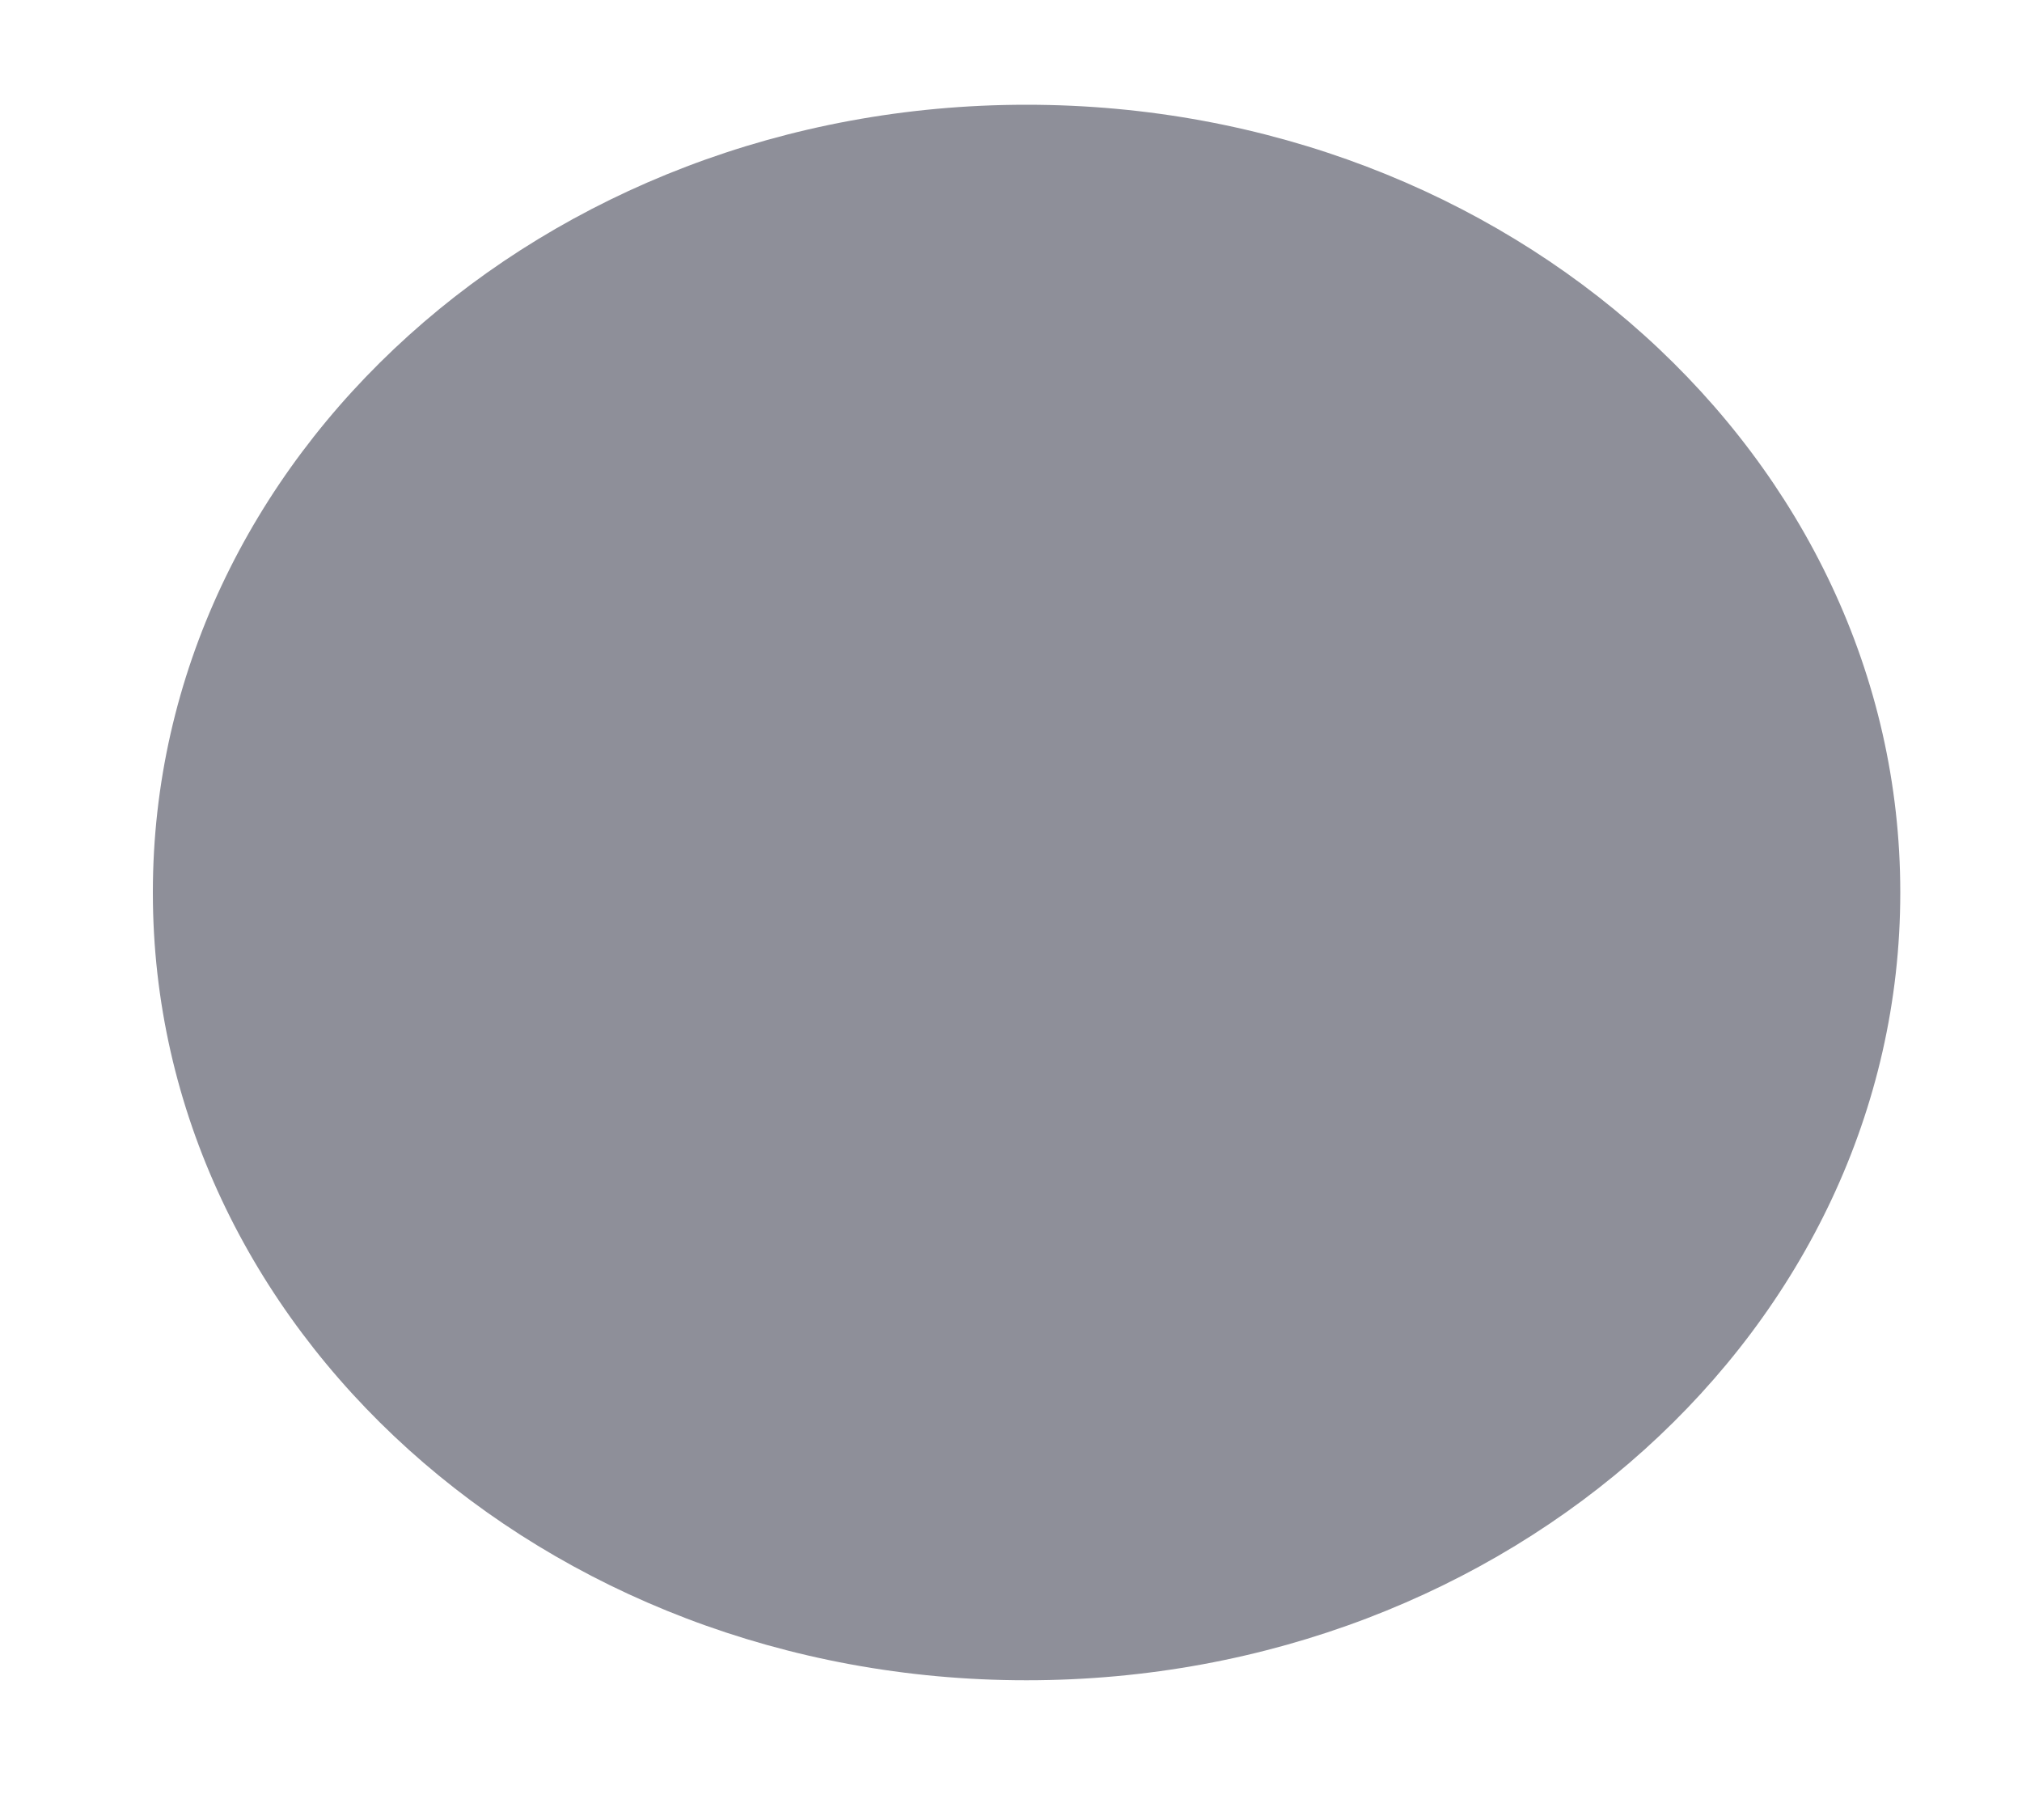 <svg width="10" height="9" viewBox="0 0 10 9" fill="none" xmlns="http://www.w3.org/2000/svg">
<path id="logo-five" d="M5.078 0.518H5.075C2.69 0.518 0.756 2.262 0.756 4.412V4.415C0.756 6.566 2.69 8.309 5.075 8.309H5.078C7.464 8.309 9.398 6.566 9.398 4.415V4.412C9.398 2.262 7.464 0.518 5.078 0.518Z" fill="#8E8F99"/>
</svg>
